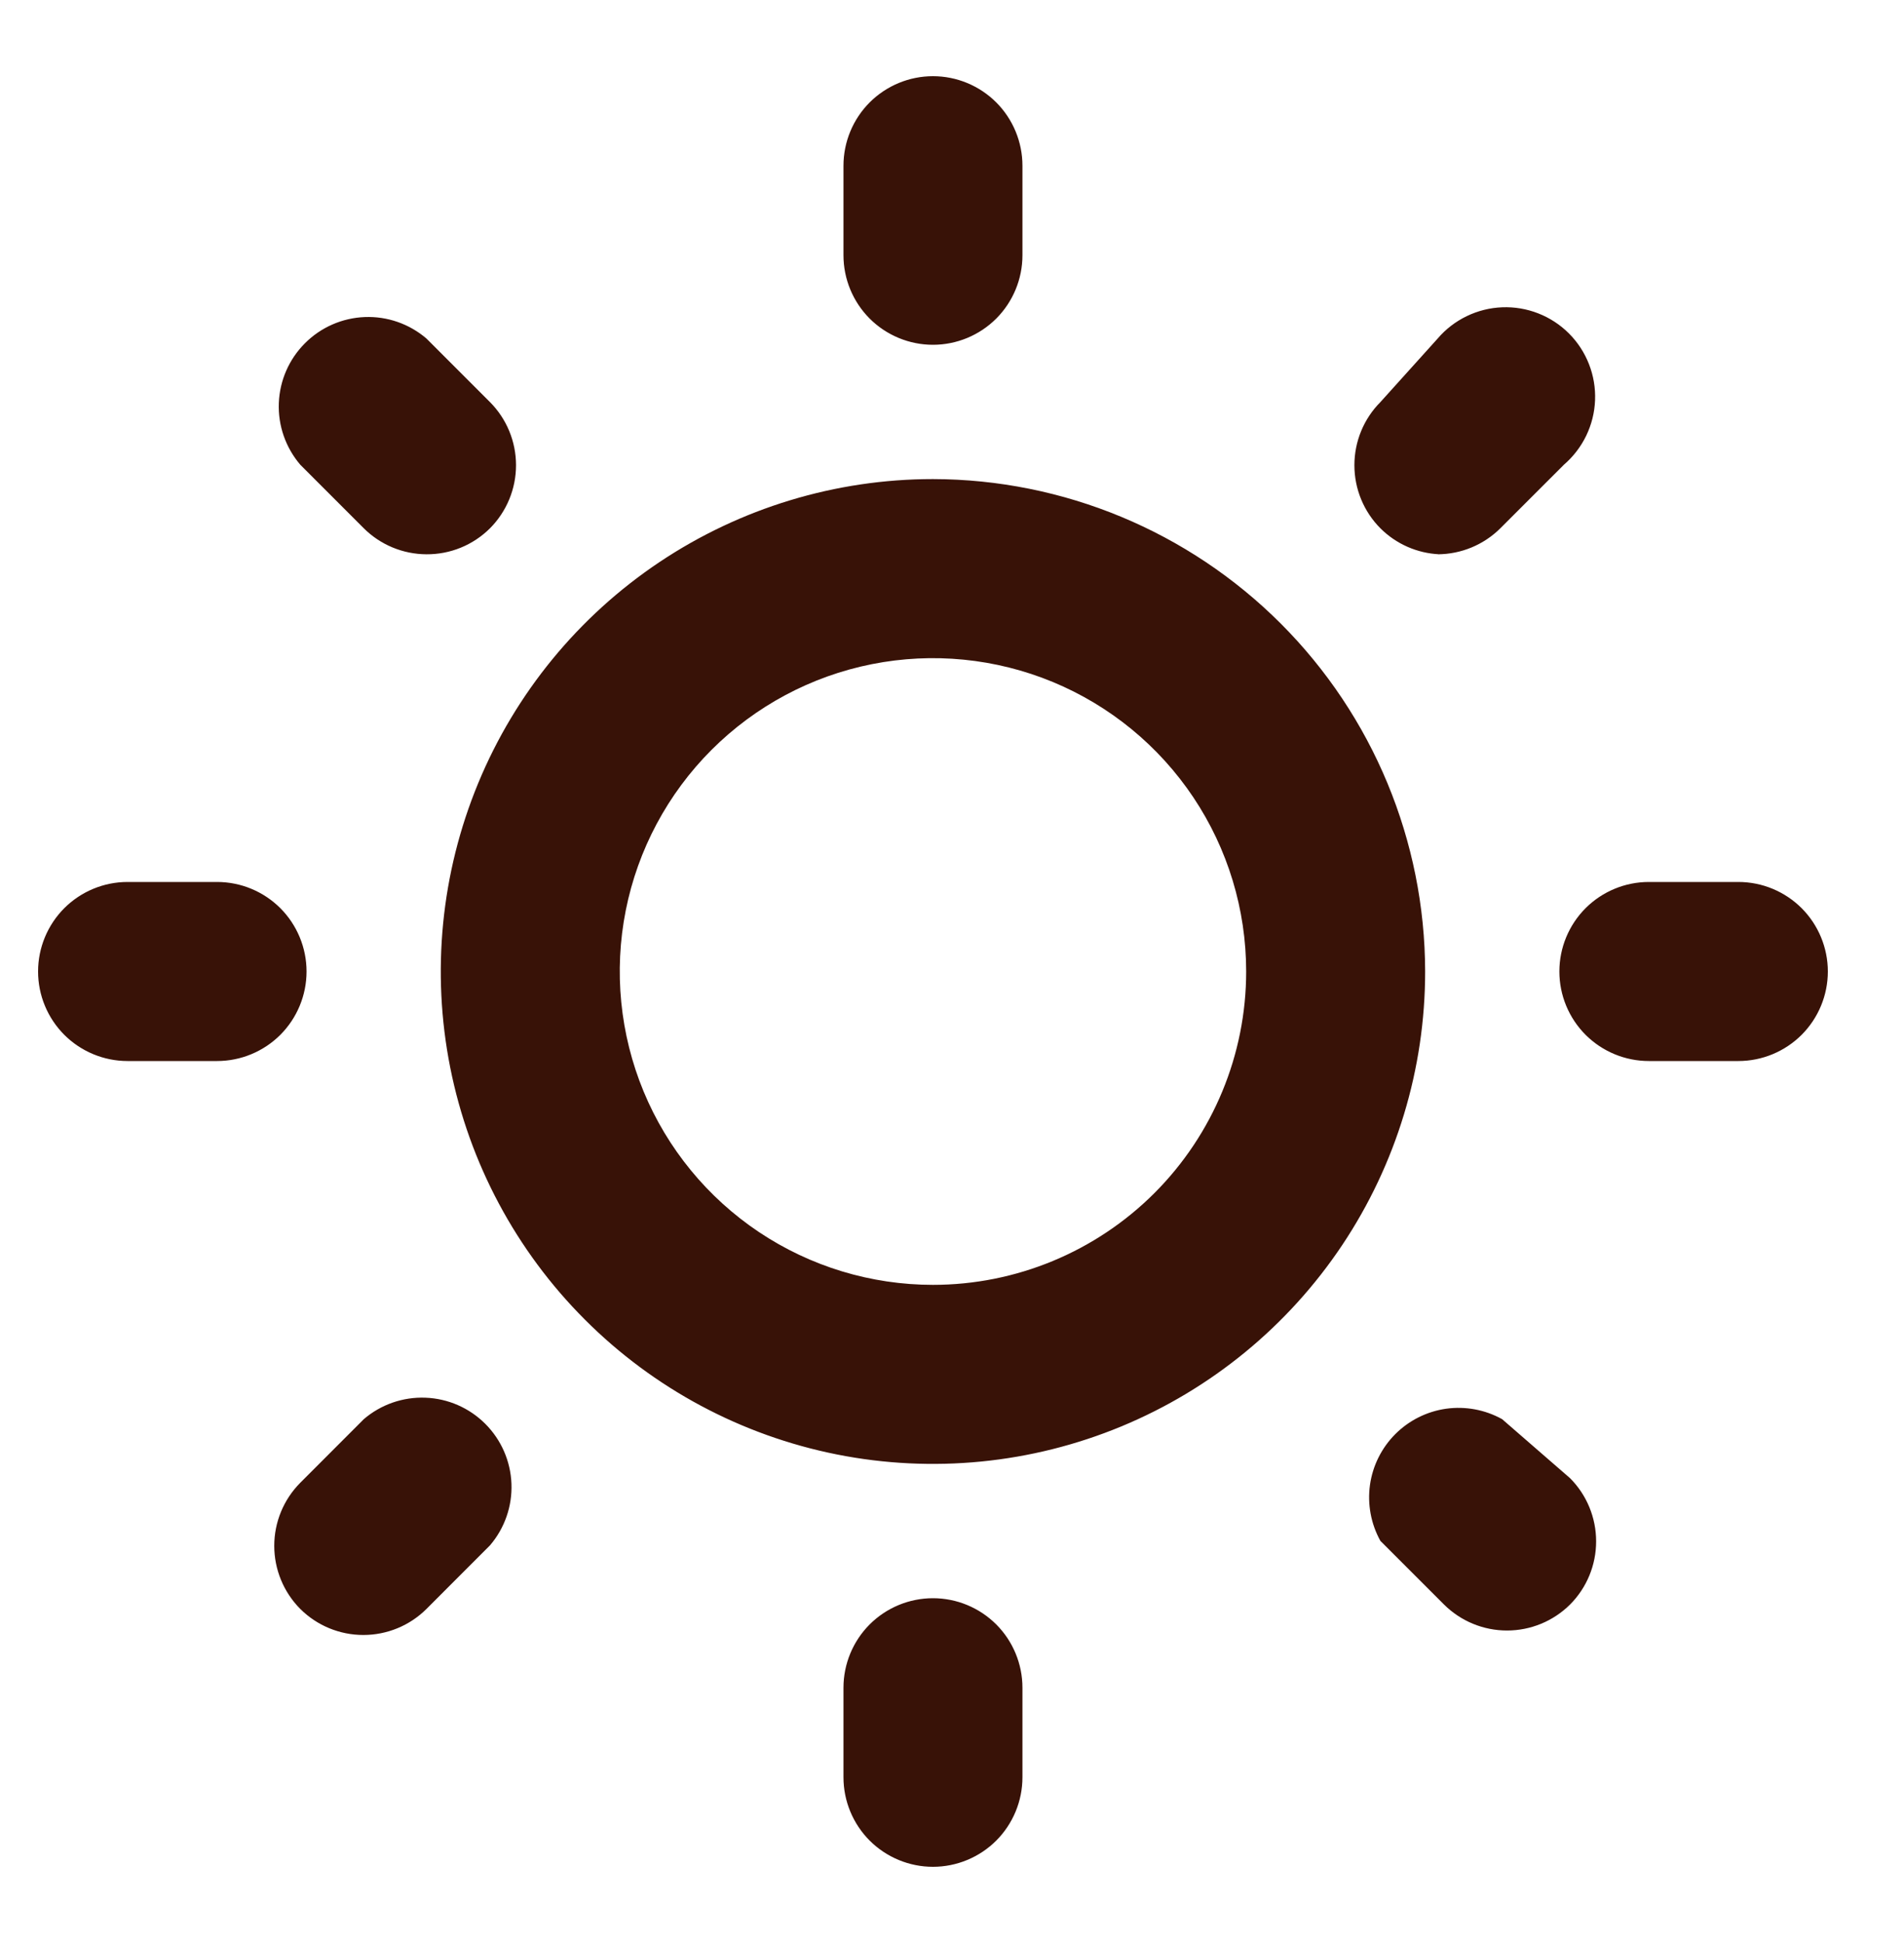 <svg width="50" height="51" viewBox="0 0 50 51" fill="none"
    xmlns="http://www.w3.org/2000/svg">
    <path d="M9.554 37.25L7.886 38.919C7.448 39.359 7.202 39.954 7.202 40.575C7.202 41.196 7.448 41.792 7.886 42.232C8.326 42.67 8.921 42.915 9.542 42.915C10.163 42.915 10.759 42.67 11.199 42.232L12.867 40.563C13.252 40.114 13.454 39.536 13.431 38.944C13.408 38.353 13.163 37.792 12.744 37.373C12.326 36.955 11.765 36.709 11.173 36.687C10.582 36.664 10.004 36.865 9.554 37.25ZM8.05 25.5C8.05 24.877 7.802 24.279 7.362 23.838C6.921 23.398 6.323 23.15 5.7 23.15H3.35C2.727 23.15 2.129 23.398 1.688 23.838C1.248 24.279 1 24.877 1 25.5C1 26.123 1.248 26.721 1.688 27.162C2.129 27.602 2.727 27.85 3.35 27.85H5.7C6.323 27.85 6.921 27.602 7.362 27.162C7.802 26.721 8.05 26.123 8.05 25.5ZM24.5 9.05C25.123 9.05 25.721 8.802 26.162 8.362C26.602 7.921 26.85 7.323 26.85 6.7V4.35C26.85 3.727 26.602 3.129 26.162 2.688C25.721 2.248 25.123 2 24.5 2C23.877 2 23.279 2.248 22.838 2.688C22.398 3.129 22.15 3.727 22.15 4.35V6.7C22.15 7.323 22.398 7.921 22.838 8.362C23.279 8.802 23.877 9.05 24.5 9.05ZM9.554 13.867C9.992 14.302 10.582 14.546 11.199 14.549C11.508 14.551 11.815 14.492 12.101 14.375C12.387 14.258 12.648 14.085 12.867 13.867C13.305 13.427 13.551 12.832 13.551 12.211C13.551 11.59 13.305 10.994 12.867 10.554L11.199 8.886C10.749 8.501 10.171 8.299 9.58 8.322C8.988 8.345 8.427 8.59 8.009 9.009C7.59 9.427 7.345 9.988 7.322 10.58C7.299 11.171 7.501 11.749 7.886 12.199L9.554 13.867ZM37.754 14.549C38.37 14.546 38.961 14.302 39.399 13.867L41.068 12.199C41.313 11.988 41.513 11.729 41.654 11.438C41.795 11.146 41.875 10.828 41.887 10.505C41.9 10.181 41.845 9.858 41.727 9.557C41.609 9.255 41.43 8.981 41.201 8.752C40.972 8.523 40.698 8.344 40.396 8.226C40.095 8.108 39.772 8.053 39.448 8.066C39.125 8.078 38.807 8.158 38.516 8.299C38.224 8.44 37.965 8.639 37.754 8.886L36.25 10.554C35.812 10.994 35.567 11.59 35.567 12.211C35.567 12.832 35.812 13.427 36.25 13.867C36.664 14.28 37.217 14.523 37.801 14.549H37.754ZM45.65 23.15H43.3C42.677 23.15 42.079 23.398 41.638 23.838C41.198 24.279 40.95 24.877 40.95 25.5C40.95 26.123 41.198 26.721 41.638 27.162C42.079 27.602 42.677 27.85 43.3 27.85H45.65C46.273 27.85 46.871 27.602 47.312 27.162C47.752 26.721 48 26.123 48 25.5C48 24.877 47.752 24.279 47.312 23.838C46.871 23.398 46.273 23.15 45.65 23.15ZM24.5 41.95C23.877 41.95 23.279 42.198 22.838 42.638C22.398 43.079 22.15 43.677 22.15 44.3V46.65C22.15 47.273 22.398 47.871 22.838 48.312C23.279 48.752 23.877 49 24.5 49C25.123 49 25.721 48.752 26.162 48.312C26.602 47.871 26.85 47.273 26.85 46.65V44.3C26.85 43.677 26.602 43.079 26.162 42.638C25.721 42.198 25.123 41.95 24.5 41.95ZM39.446 37.25C38.999 37.002 38.484 36.906 37.978 36.976C37.472 37.047 37.003 37.281 36.642 37.642C36.281 38.003 36.047 38.472 35.976 38.978C35.906 39.484 36.002 39.999 36.25 40.446L37.919 42.114C38.359 42.552 38.954 42.798 39.575 42.798C40.196 42.798 40.792 42.552 41.232 42.114C41.67 41.674 41.915 41.079 41.915 40.458C41.915 39.837 41.67 39.241 41.232 38.801L39.446 37.25ZM24.5 12.575C21.944 12.575 19.445 13.333 17.319 14.753C15.194 16.174 13.537 18.192 12.559 20.554C11.581 22.916 11.325 25.514 11.823 28.021C12.322 30.529 13.553 32.832 15.361 34.639C17.168 36.447 19.471 37.678 21.979 38.177C24.486 38.675 27.084 38.419 29.446 37.441C31.808 36.463 33.827 34.806 35.247 32.681C36.667 30.555 37.425 28.056 37.425 25.5C37.419 22.074 36.055 18.79 33.633 16.367C31.21 13.945 27.926 12.581 24.5 12.575ZM24.5 33.725C22.873 33.725 21.283 33.243 19.93 32.339C18.578 31.435 17.524 30.151 16.901 28.648C16.279 27.145 16.116 25.491 16.433 23.895C16.75 22.3 17.534 20.834 18.684 19.684C19.834 18.534 21.3 17.75 22.895 17.433C24.491 17.116 26.145 17.279 27.648 17.901C29.151 18.524 30.435 19.578 31.339 20.93C32.243 22.283 32.725 23.873 32.725 25.5C32.725 27.681 31.858 29.773 30.316 31.316C28.773 32.858 26.681 33.725 24.5 33.725Z" fill="#381207" />
</svg>
